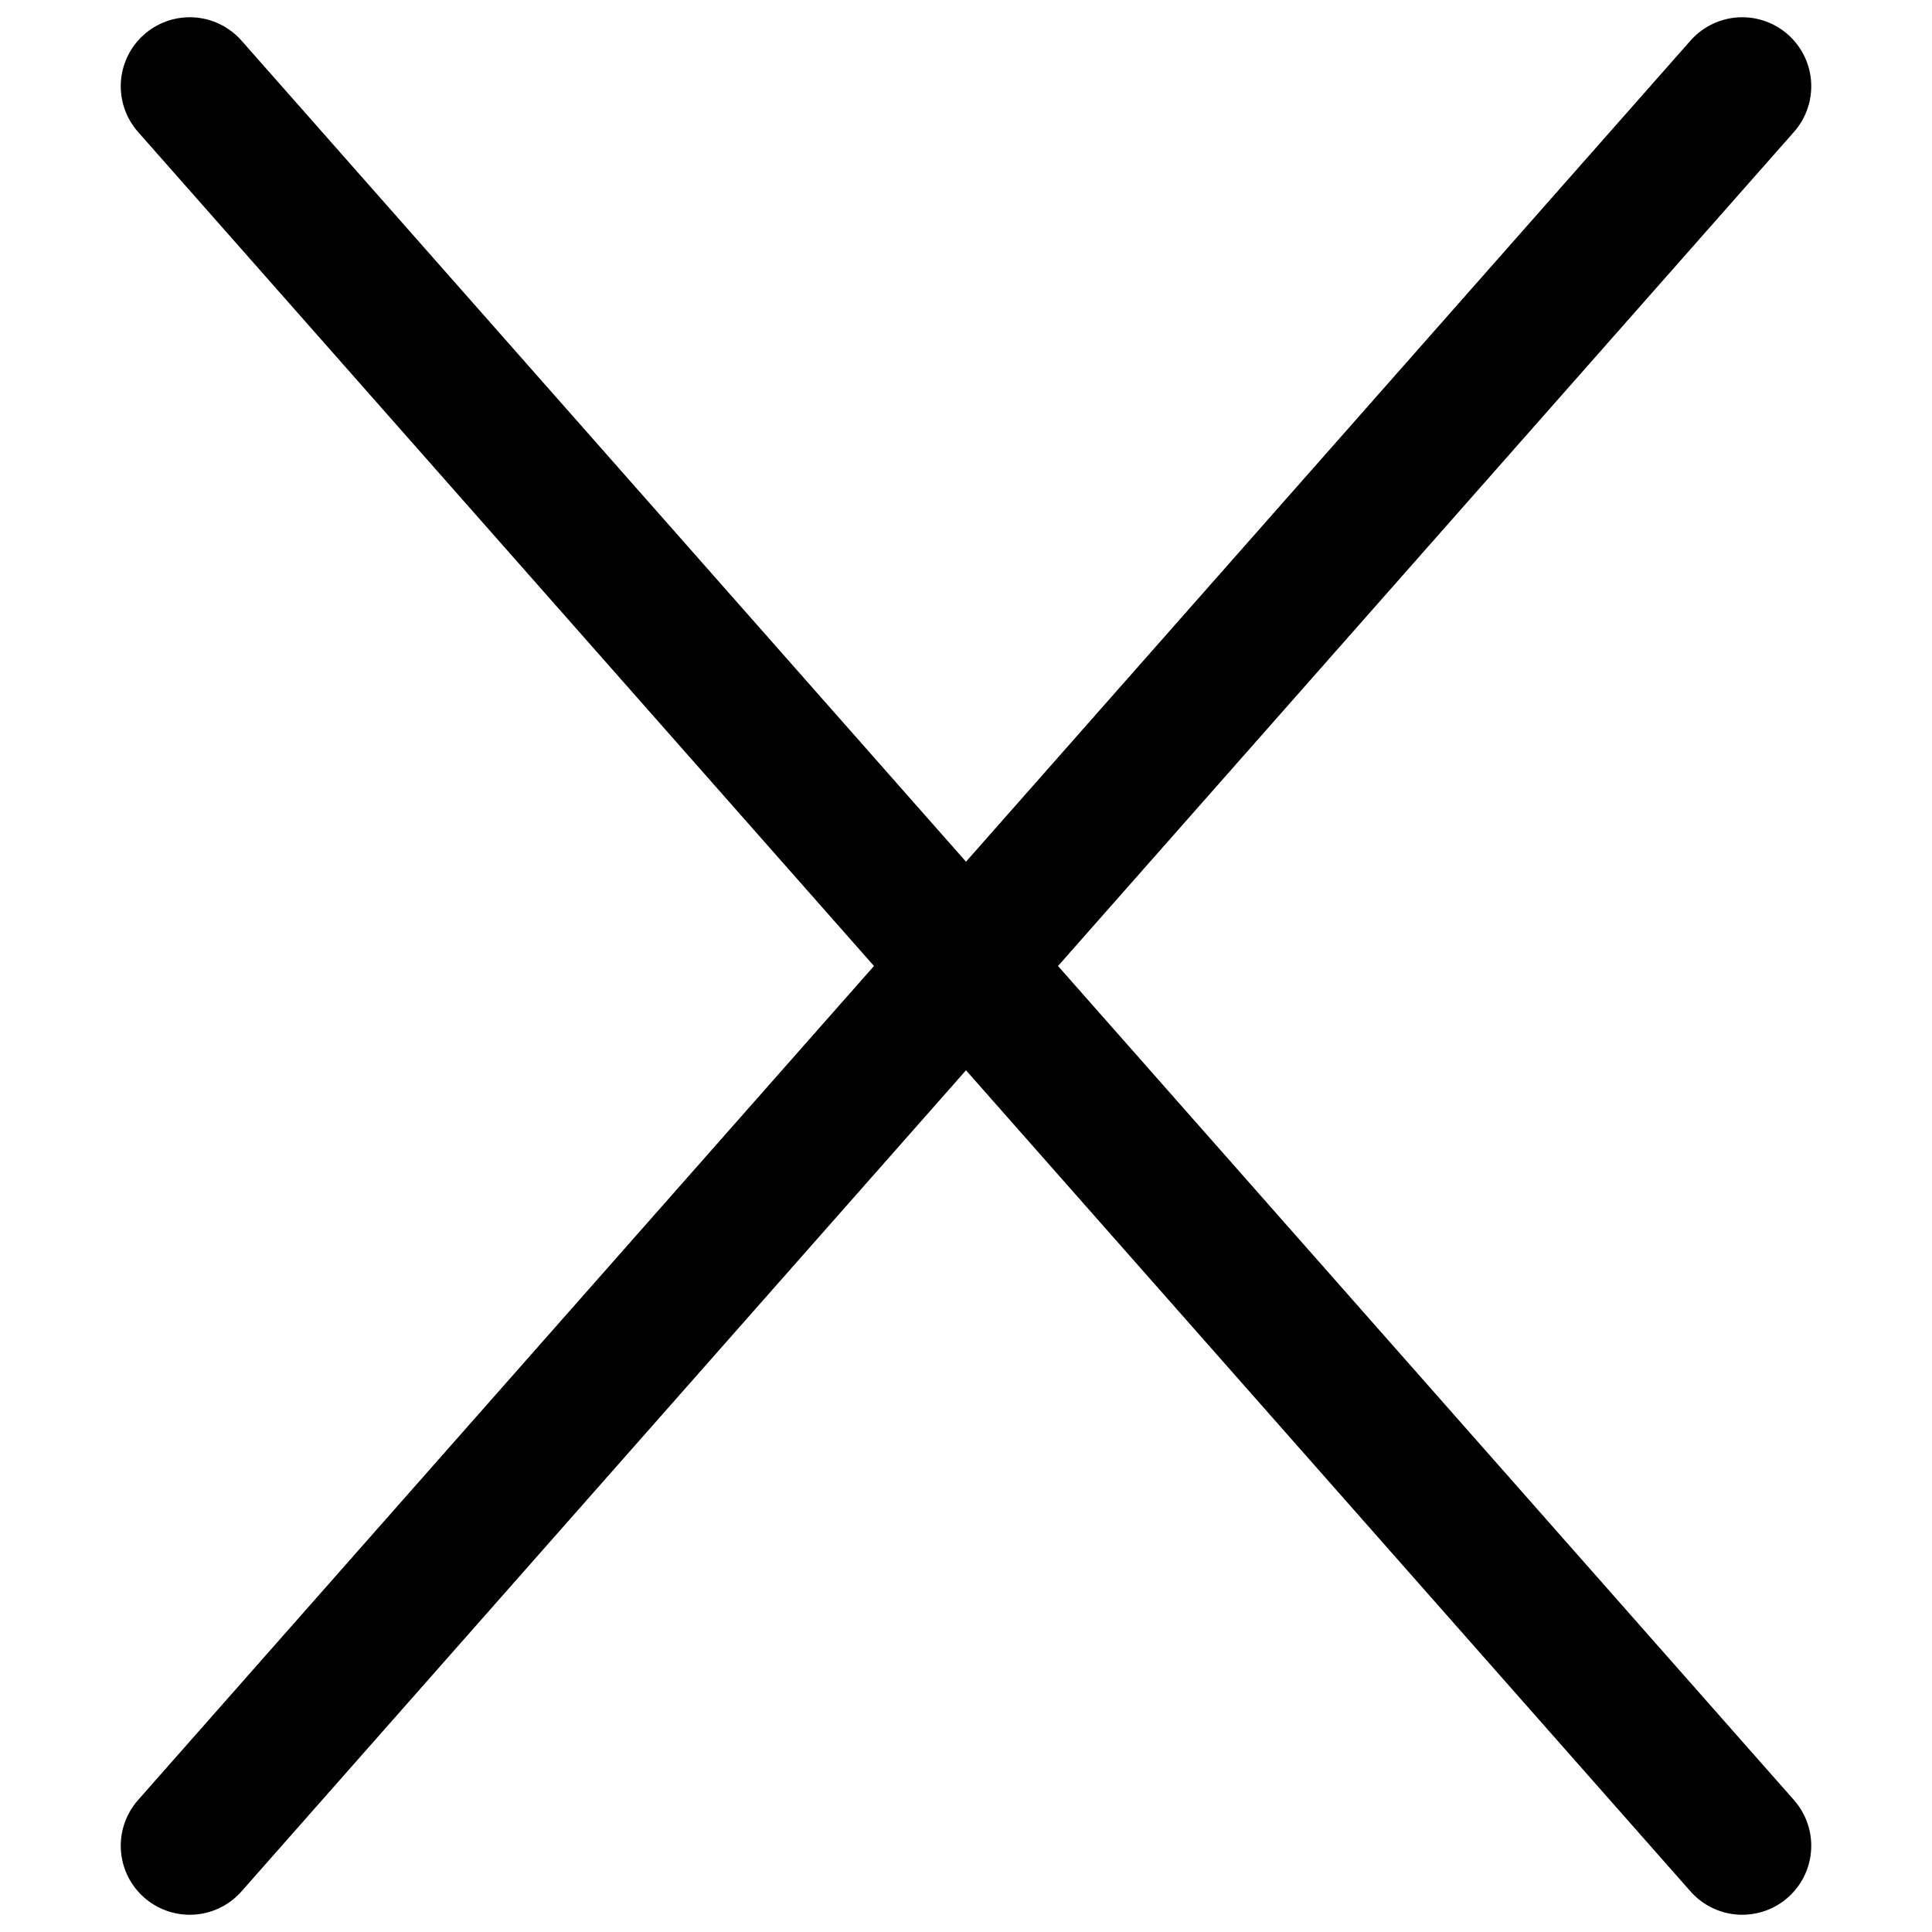 <svg width="14" height="14" viewBox="0 0 14 14" fill="none" xmlns="http://www.w3.org/2000/svg">
    <path d="M12.625 0.625L1.375 13.375M1.375 0.625L12.625 13.375" stroke="currentColor"
        stroke-linecap="round" />
</svg>